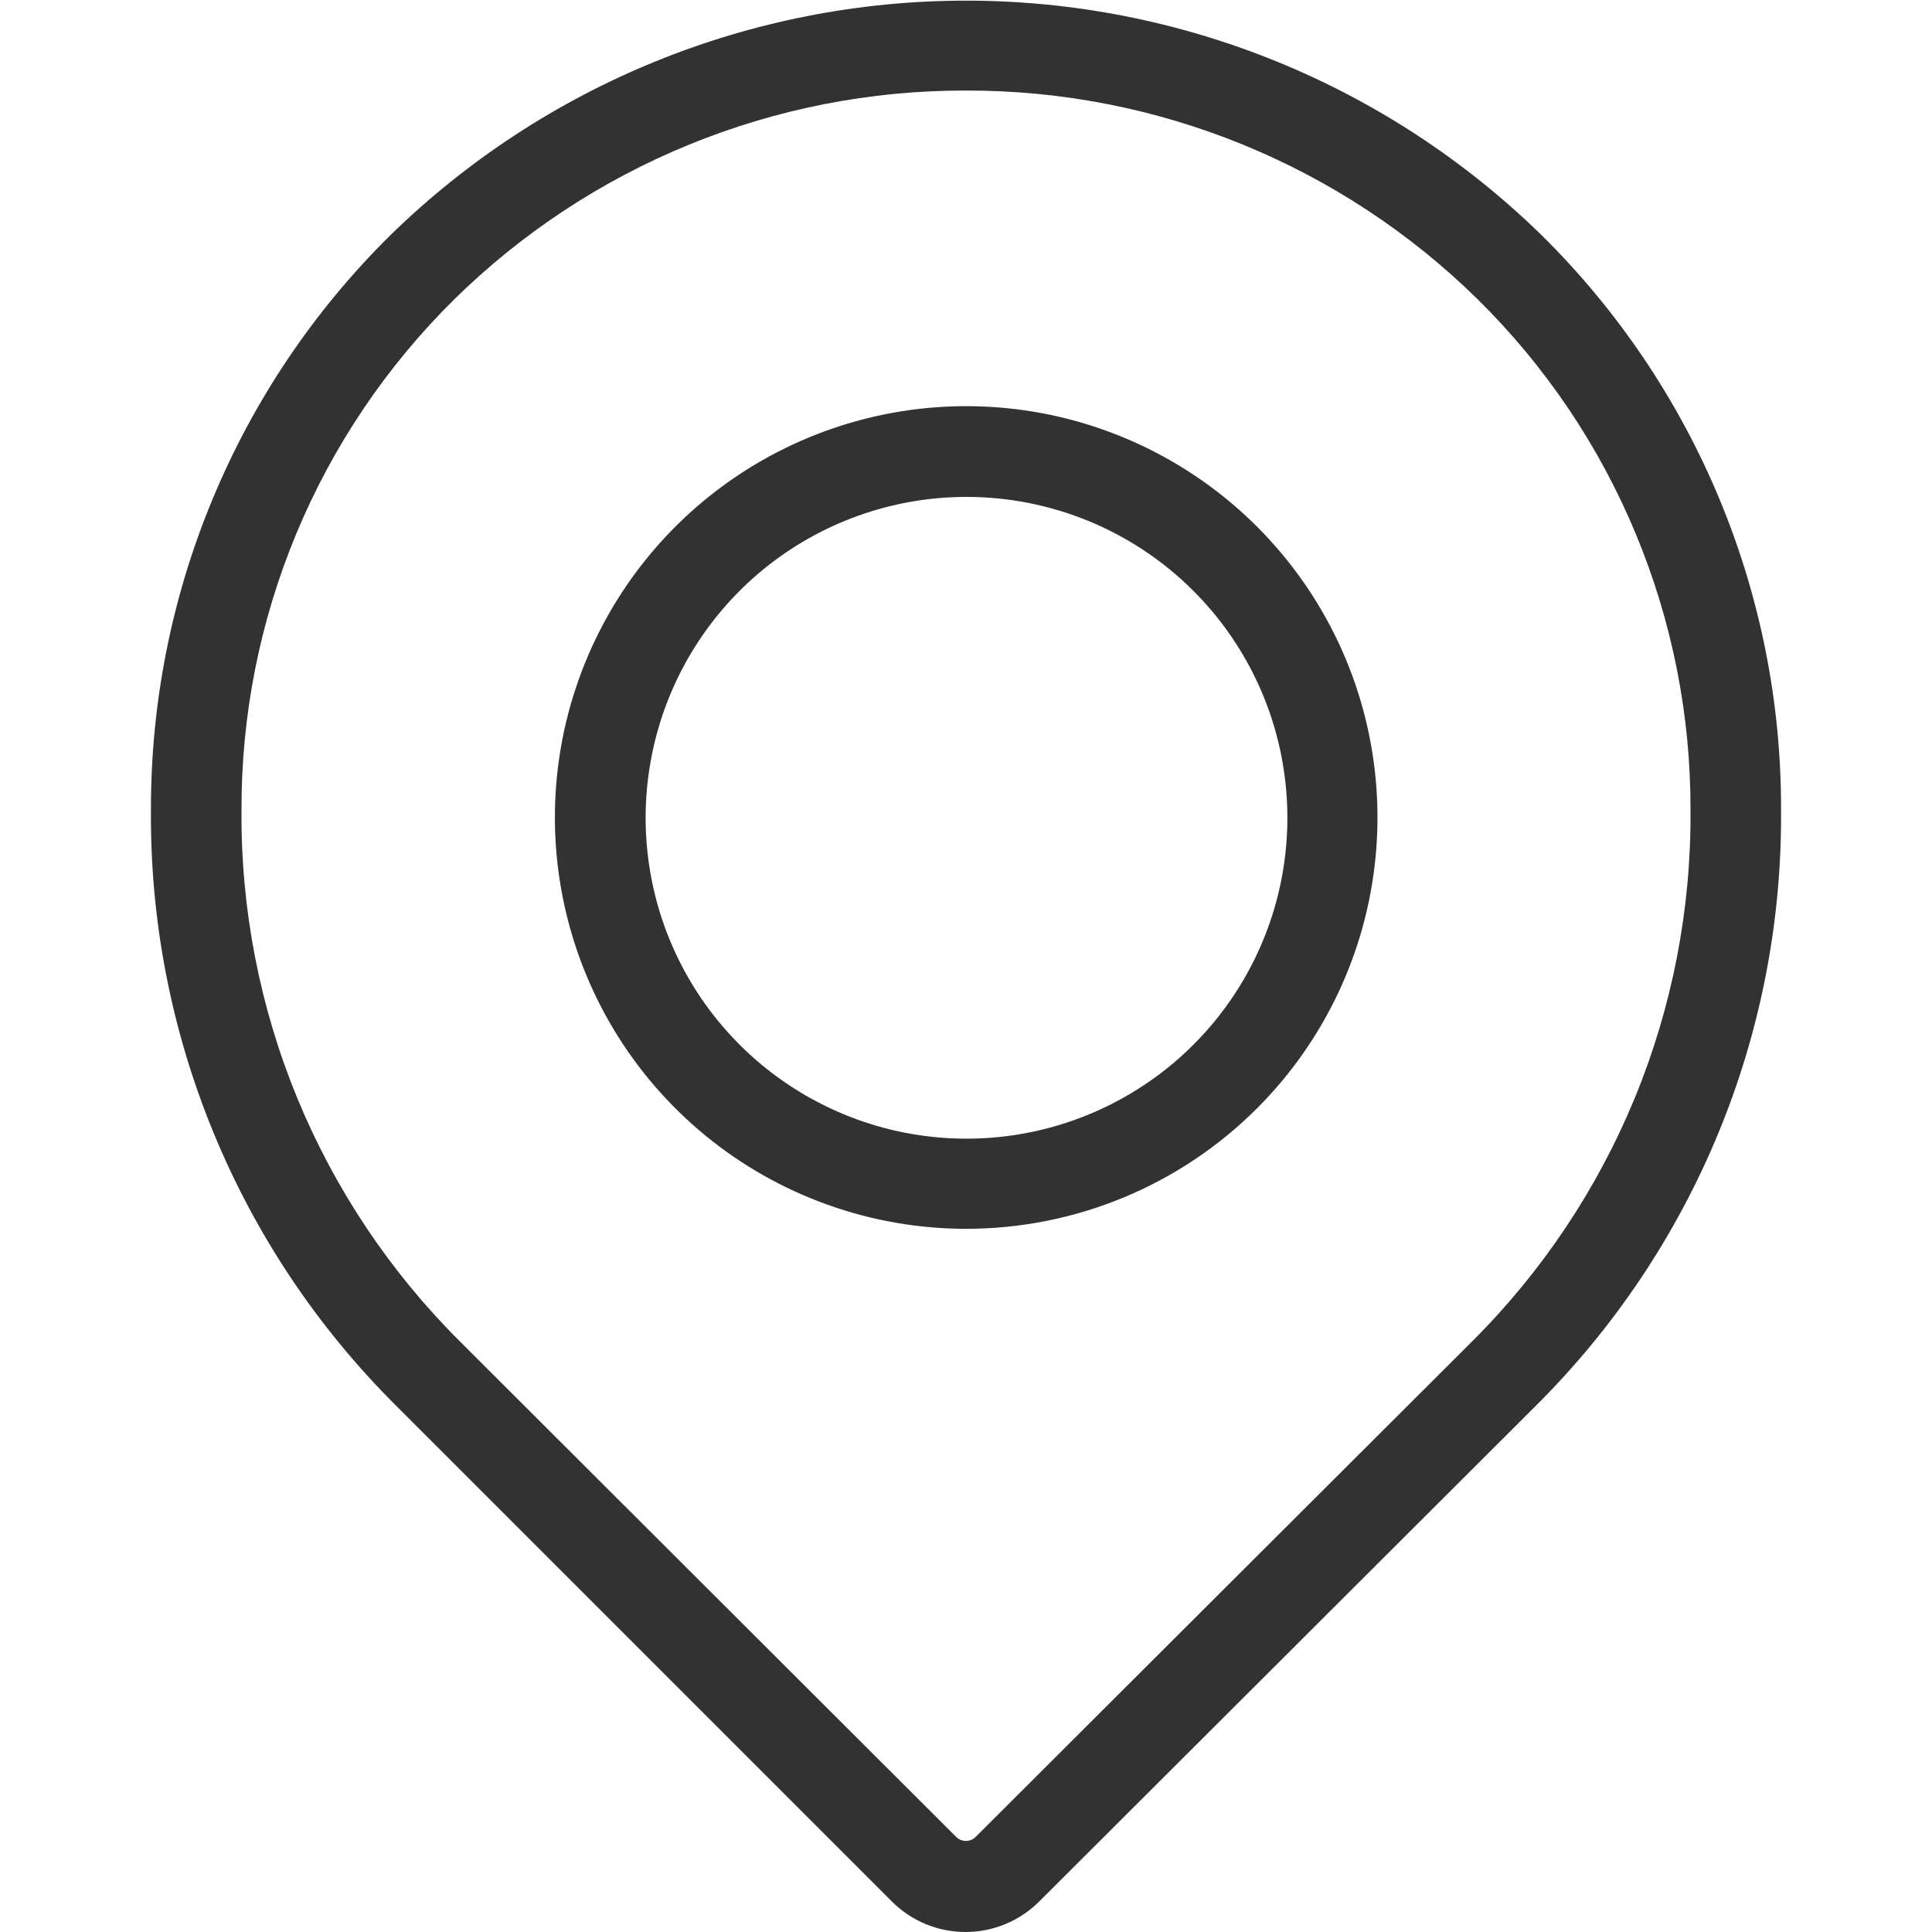<svg width="30" height="30" viewBox="0 0 30 30" fill="none" xmlns="http://www.w3.org/2000/svg">
<path d="M15 30C14.788 30.001 14.577 29.96 14.38 29.88C14.184 29.799 14.005 29.681 13.854 29.531L6.148 21.825C4.931 20.615 3.968 19.174 3.315 17.587C2.662 16.001 2.331 14.299 2.344 12.584C2.339 10.922 2.665 9.276 3.304 7.743C3.942 6.209 4.88 4.818 6.063 3.651C8.452 1.317 11.66 0.01 15 0.01C18.34 0.01 21.548 1.317 23.937 3.651C25.12 4.818 26.058 6.209 26.697 7.743C27.335 9.276 27.662 10.922 27.656 12.584C27.669 14.299 27.339 16.001 26.686 17.587C26.032 19.174 25.069 20.615 23.852 21.825L16.146 29.517C15.996 29.669 15.818 29.79 15.621 29.873C15.425 29.956 15.213 29.999 15 30ZM15 1.406C12.026 1.399 9.169 2.566 7.05 4.652C6 5.689 5.168 6.924 4.601 8.287C4.034 9.649 3.745 11.11 3.75 12.586C3.739 14.116 4.033 15.634 4.615 17.049C5.198 18.464 6.056 19.749 7.141 20.829L14.845 28.521C14.865 28.542 14.889 28.558 14.915 28.569C14.942 28.58 14.97 28.586 14.999 28.586C15.028 28.586 15.056 28.58 15.082 28.569C15.109 28.558 15.133 28.542 15.152 28.521L22.859 20.829C23.944 19.749 24.802 18.464 25.385 17.049C25.967 15.634 26.261 14.116 26.25 12.586C26.255 11.11 25.966 9.649 25.399 8.287C24.833 6.924 24 5.689 22.95 4.652C20.831 2.566 17.974 1.399 15 1.406Z" fill="#323232"/>
<path d="M15 19.081C13.523 19.08 12.091 18.567 10.95 17.63C9.808 16.692 9.027 15.388 8.739 13.939C8.451 12.49 8.674 10.986 9.37 9.684C10.066 8.381 11.193 7.36 12.557 6.794C13.922 6.228 15.441 6.153 16.854 6.581C18.268 7.01 19.49 7.915 20.311 9.142C21.133 10.37 21.503 11.845 21.359 13.315C21.216 14.785 20.567 16.16 19.523 17.206C18.93 17.8 18.225 18.272 17.449 18.594C16.672 18.916 15.84 19.081 15 19.081ZM15 7.716C13.847 7.718 12.731 8.119 11.841 8.851C10.951 9.584 10.343 10.602 10.12 11.733C9.896 12.864 10.072 14.037 10.616 15.053C11.161 16.068 12.04 16.864 13.106 17.304C14.171 17.744 15.356 17.801 16.459 17.465C17.561 17.13 18.513 16.423 19.153 15.464C19.793 14.505 20.08 13.354 19.966 12.207C19.853 11.06 19.345 9.988 18.53 9.174C18.066 8.71 17.516 8.343 16.91 8.093C16.304 7.843 15.655 7.715 15 7.716Z" fill="#323232"/>
</svg>
